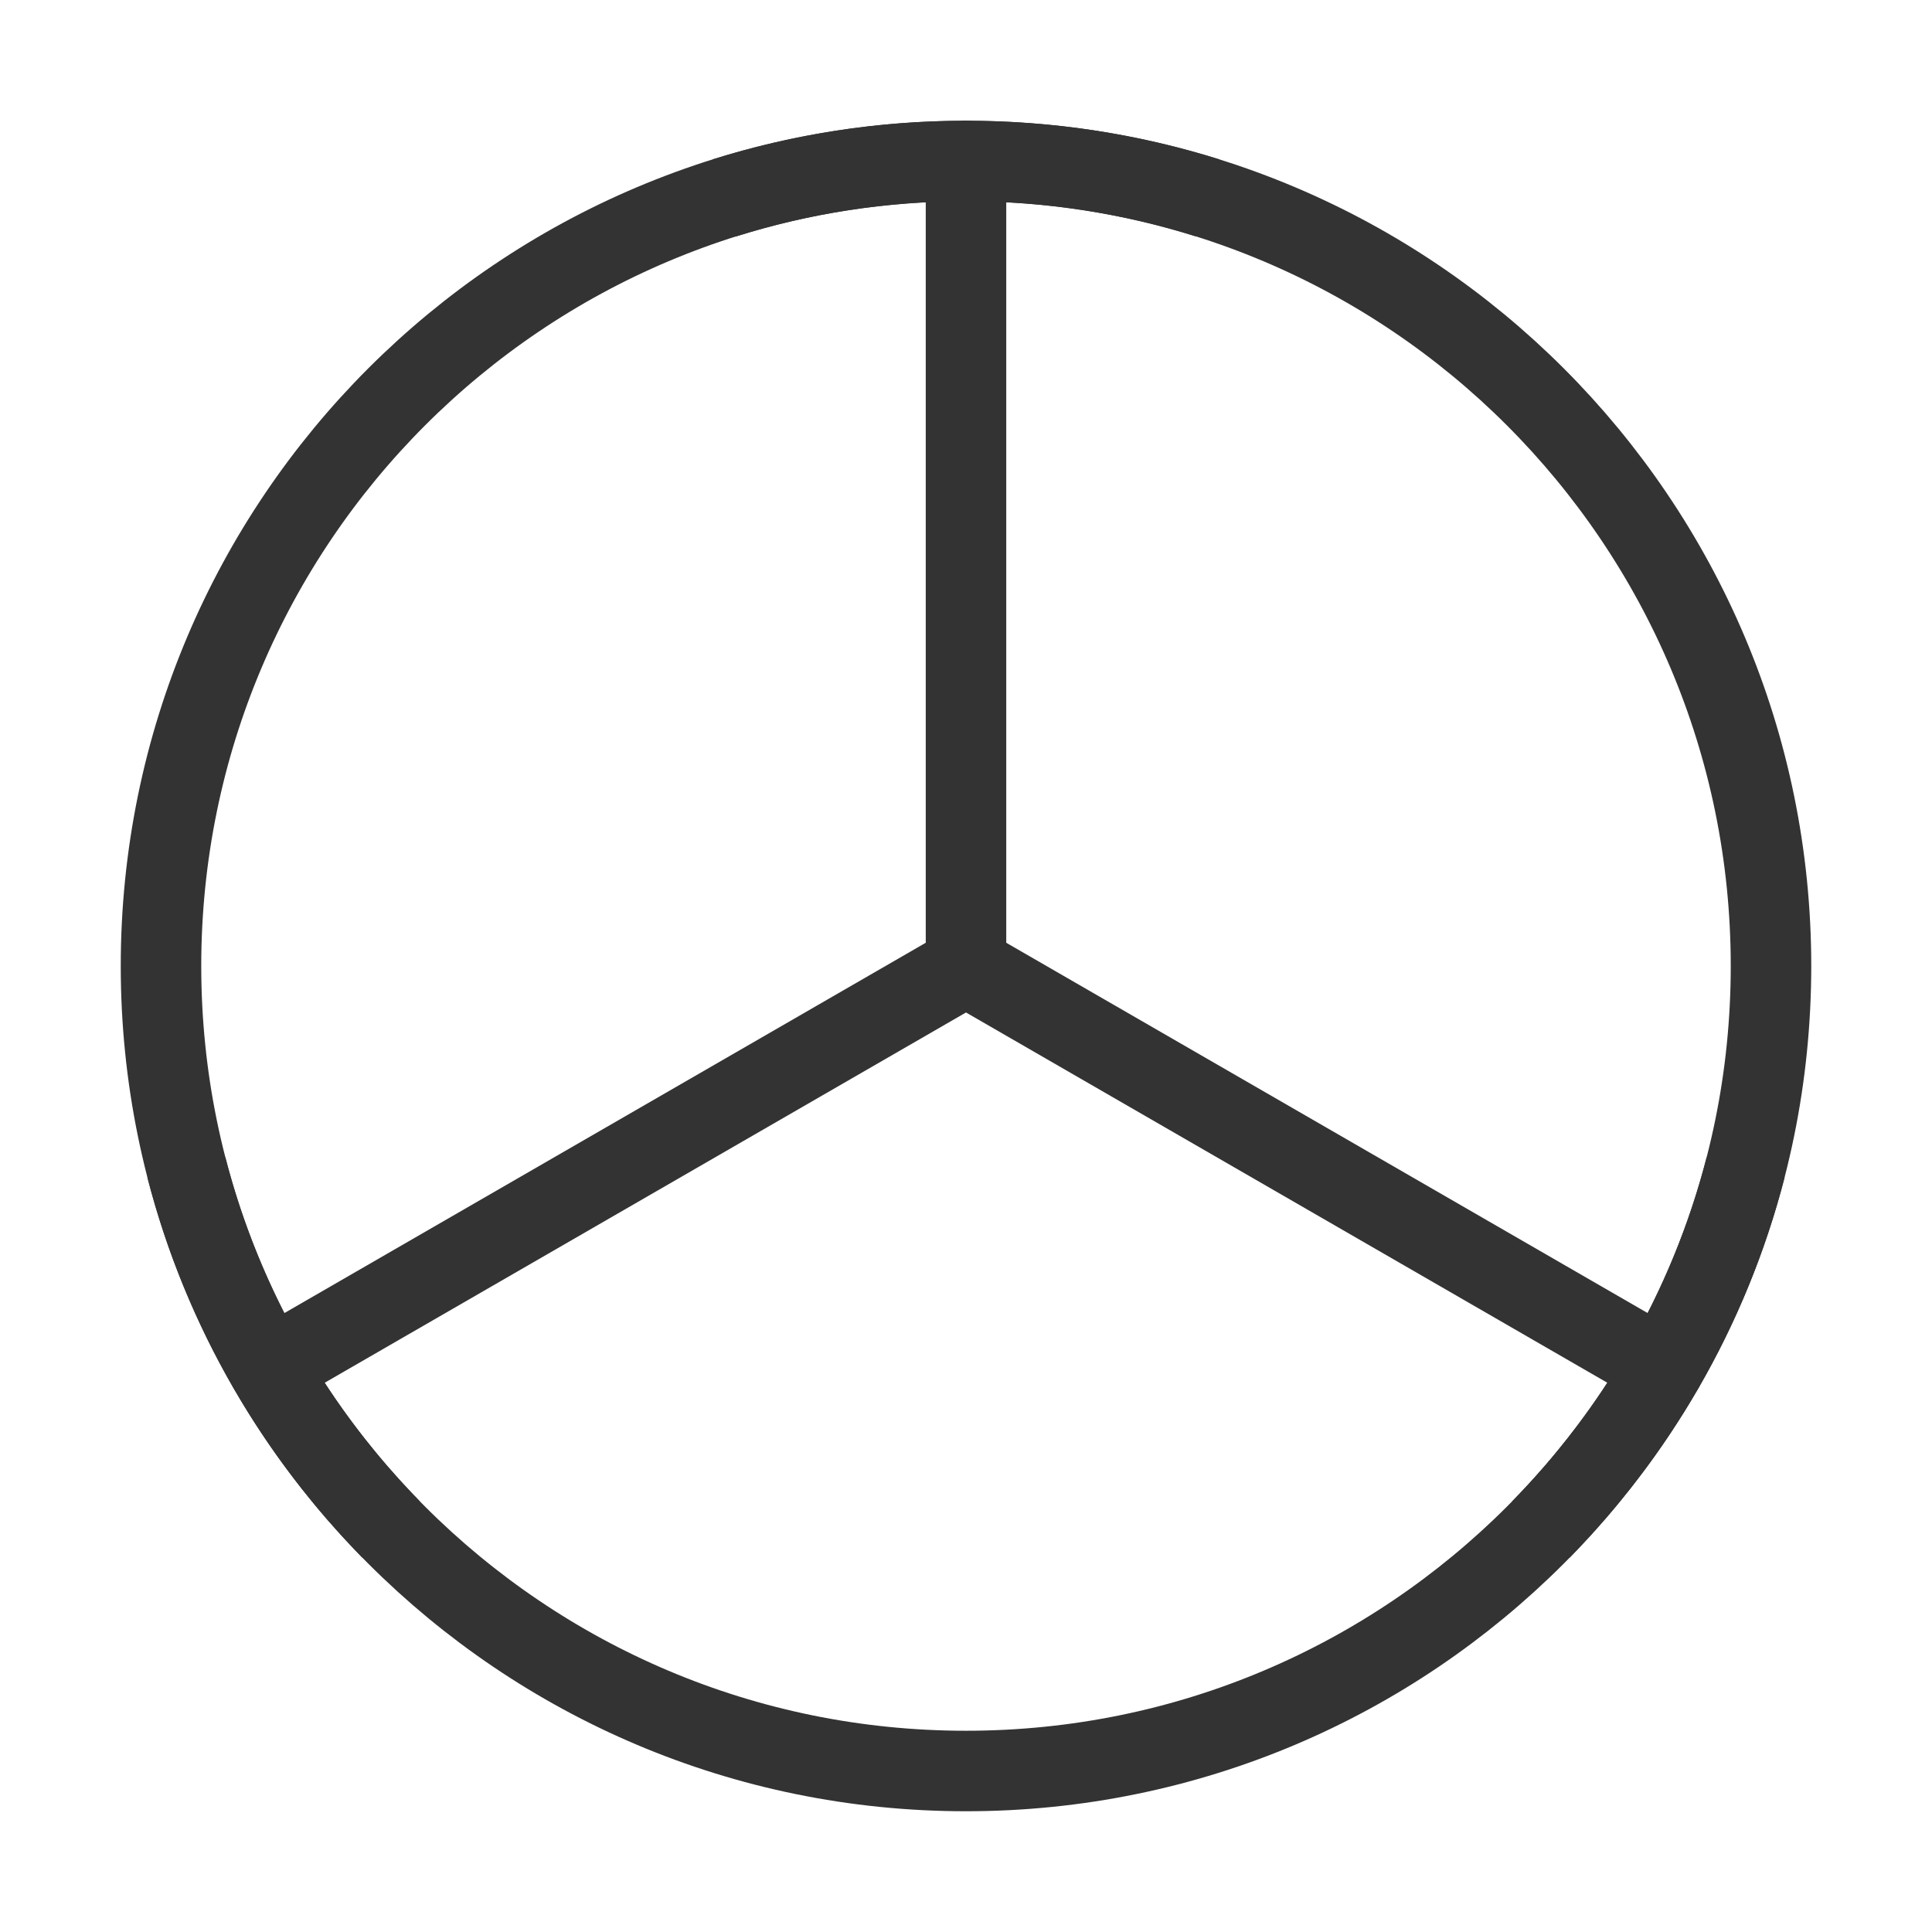 <?xml version="1.0" encoding="UTF-8"?><svg width="24" height="24" viewBox="0 0 48 48" fill="none" xmlns="http://www.w3.org/2000/svg"><path d="M24 44C35.046 44 44 35.046 44 24C44 12.954 35.046 4 24 4C12.954 4 4 12.954 4 24C4 35.046 12.954 44 24 44Z" fill="none" stroke="#333" stroke-width="2"/><path d="M6.68 34L24 24M24 4V24V4ZM41.321 34L24 24L41.321 34Z" stroke="#333" stroke-width="2" stroke-linecap="round" stroke-linejoin="round"/><path d="M18 4.916C19.894 4.321 21.909 4 24 4C26.09 4 28.106 4.321 30 4.916M4.63 29C5.086 30.774 5.78 32.453 6.675 34C7.52 35.46 8.544 36.803 9.717 38M43.37 29C42.913 30.774 42.219 32.453 41.324 34C40.48 35.46 39.456 36.803 38.283 38" stroke="#333" stroke-width="2"/></svg>